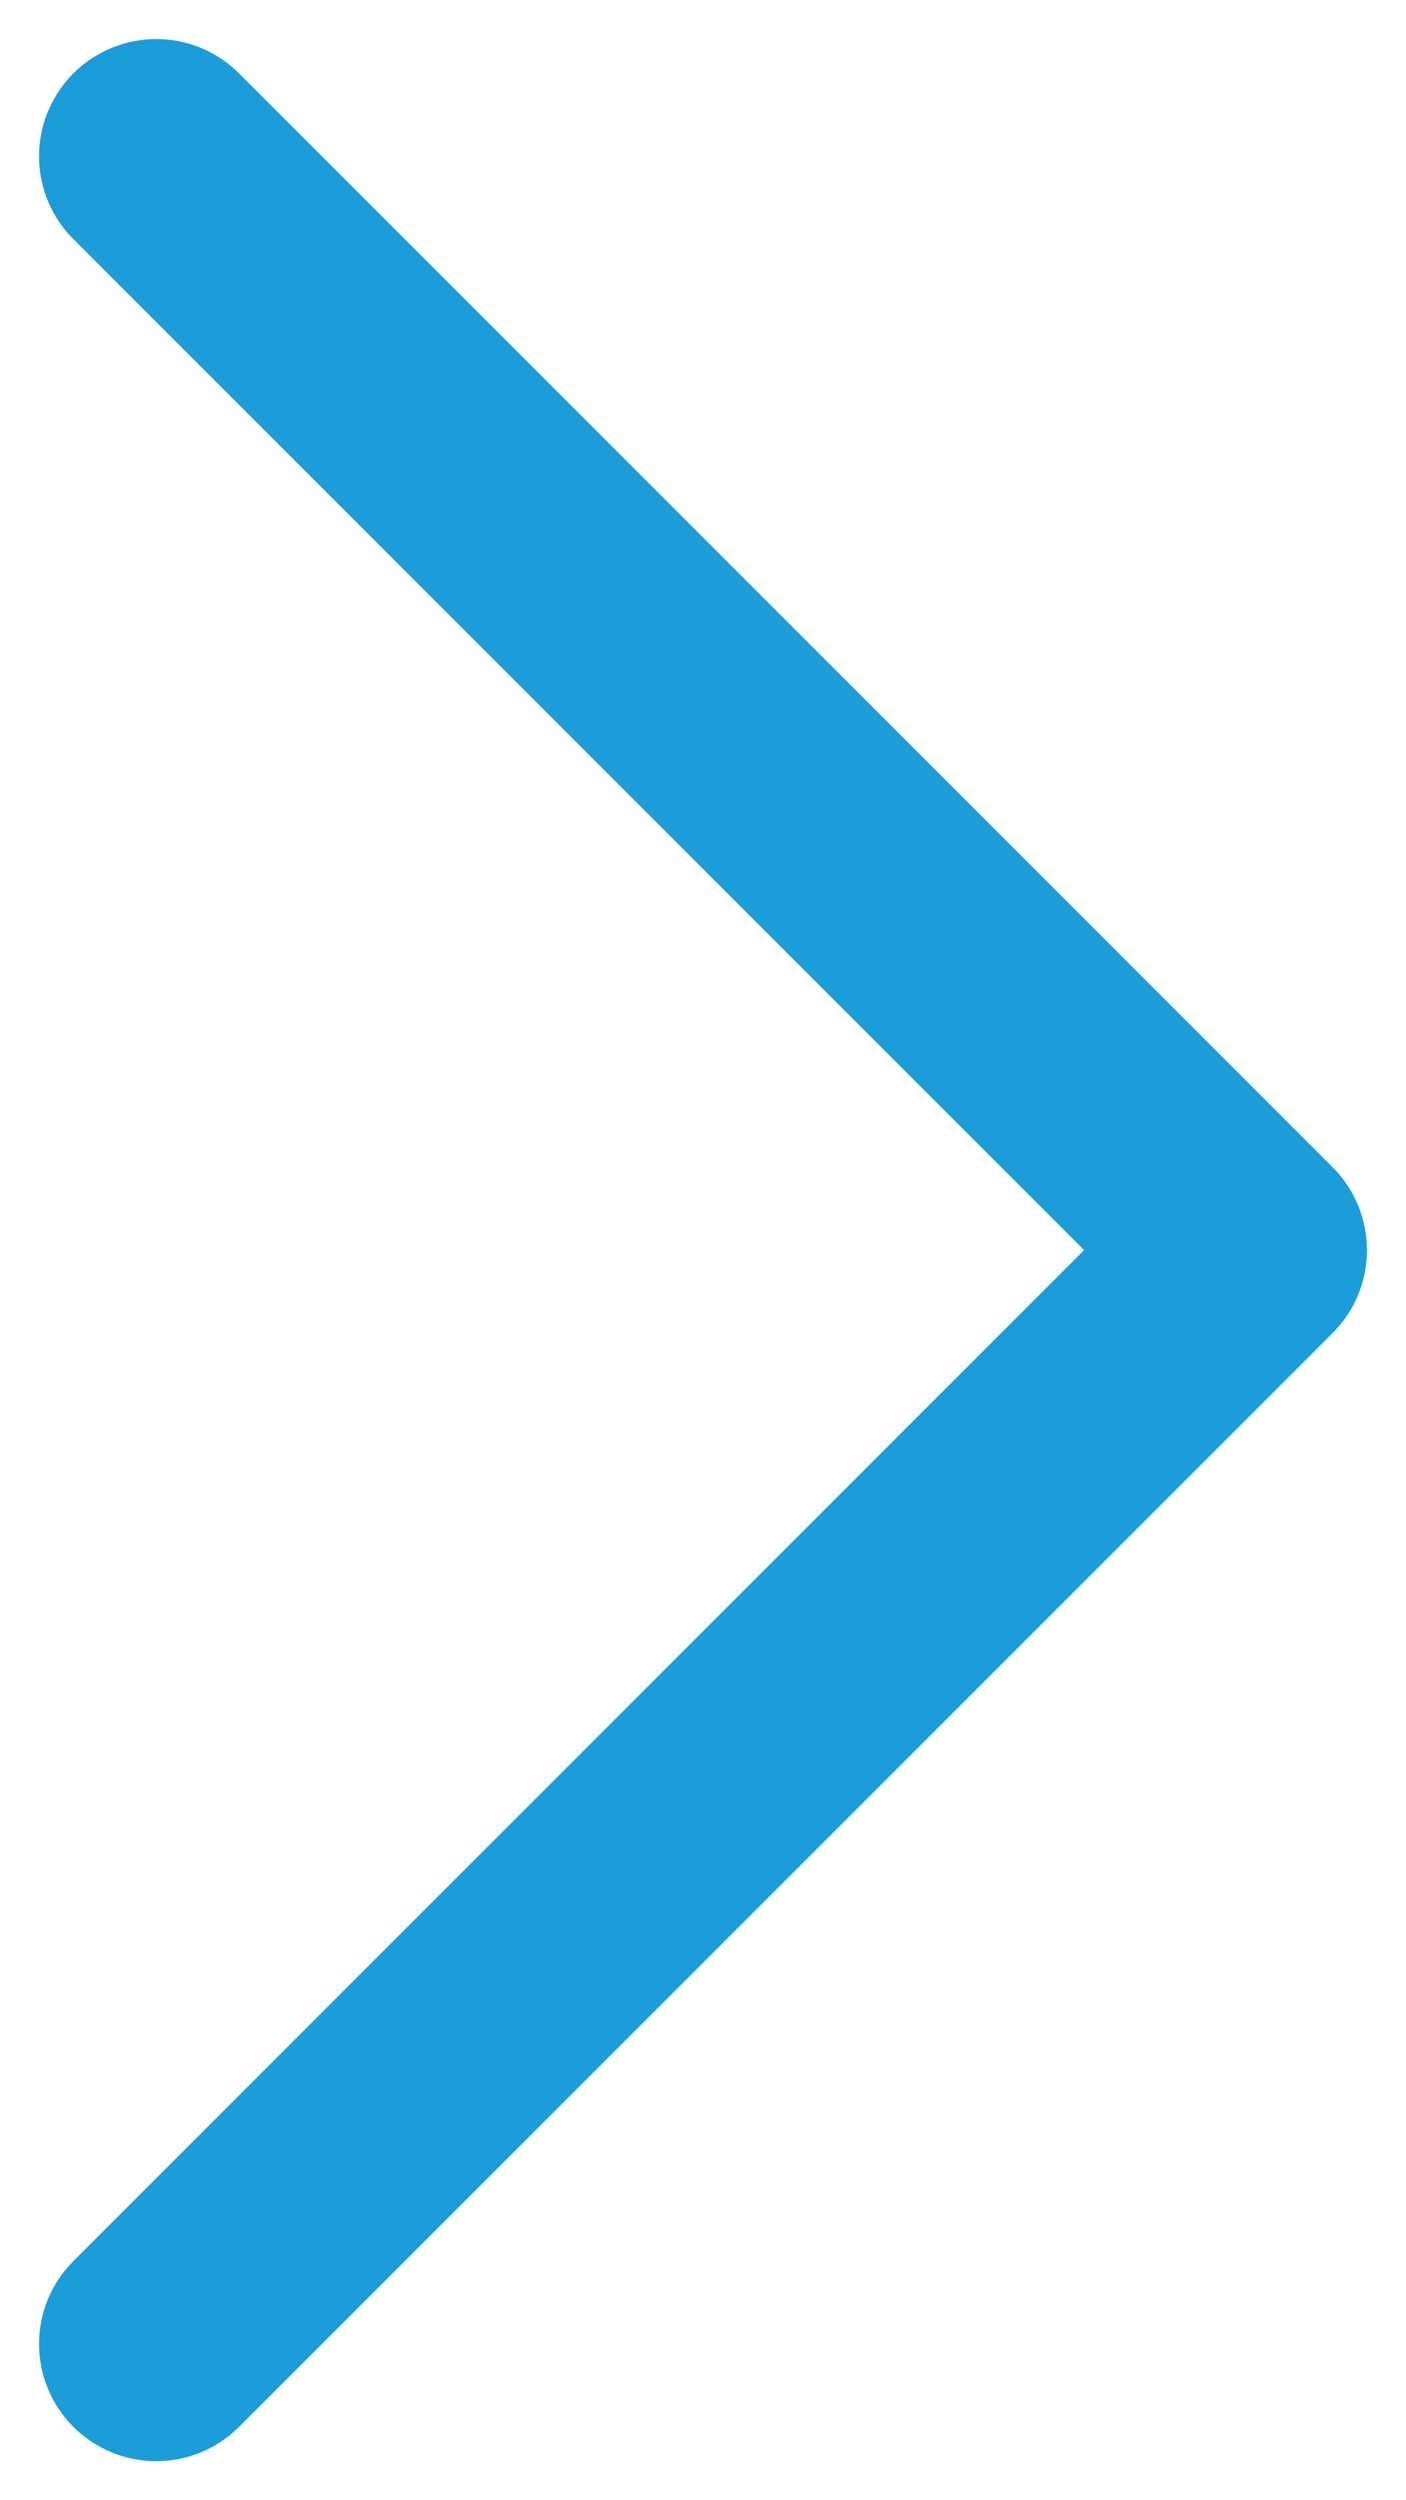 <svg width="9" height="16" viewBox="0 0 9 16" fill="none" xmlns="http://www.w3.org/2000/svg">
<path d="M1 15L8 8L1 1" stroke="#1A9DD9" stroke-width="1.5" stroke-linecap="round" stroke-linejoin="round"/>
</svg>
